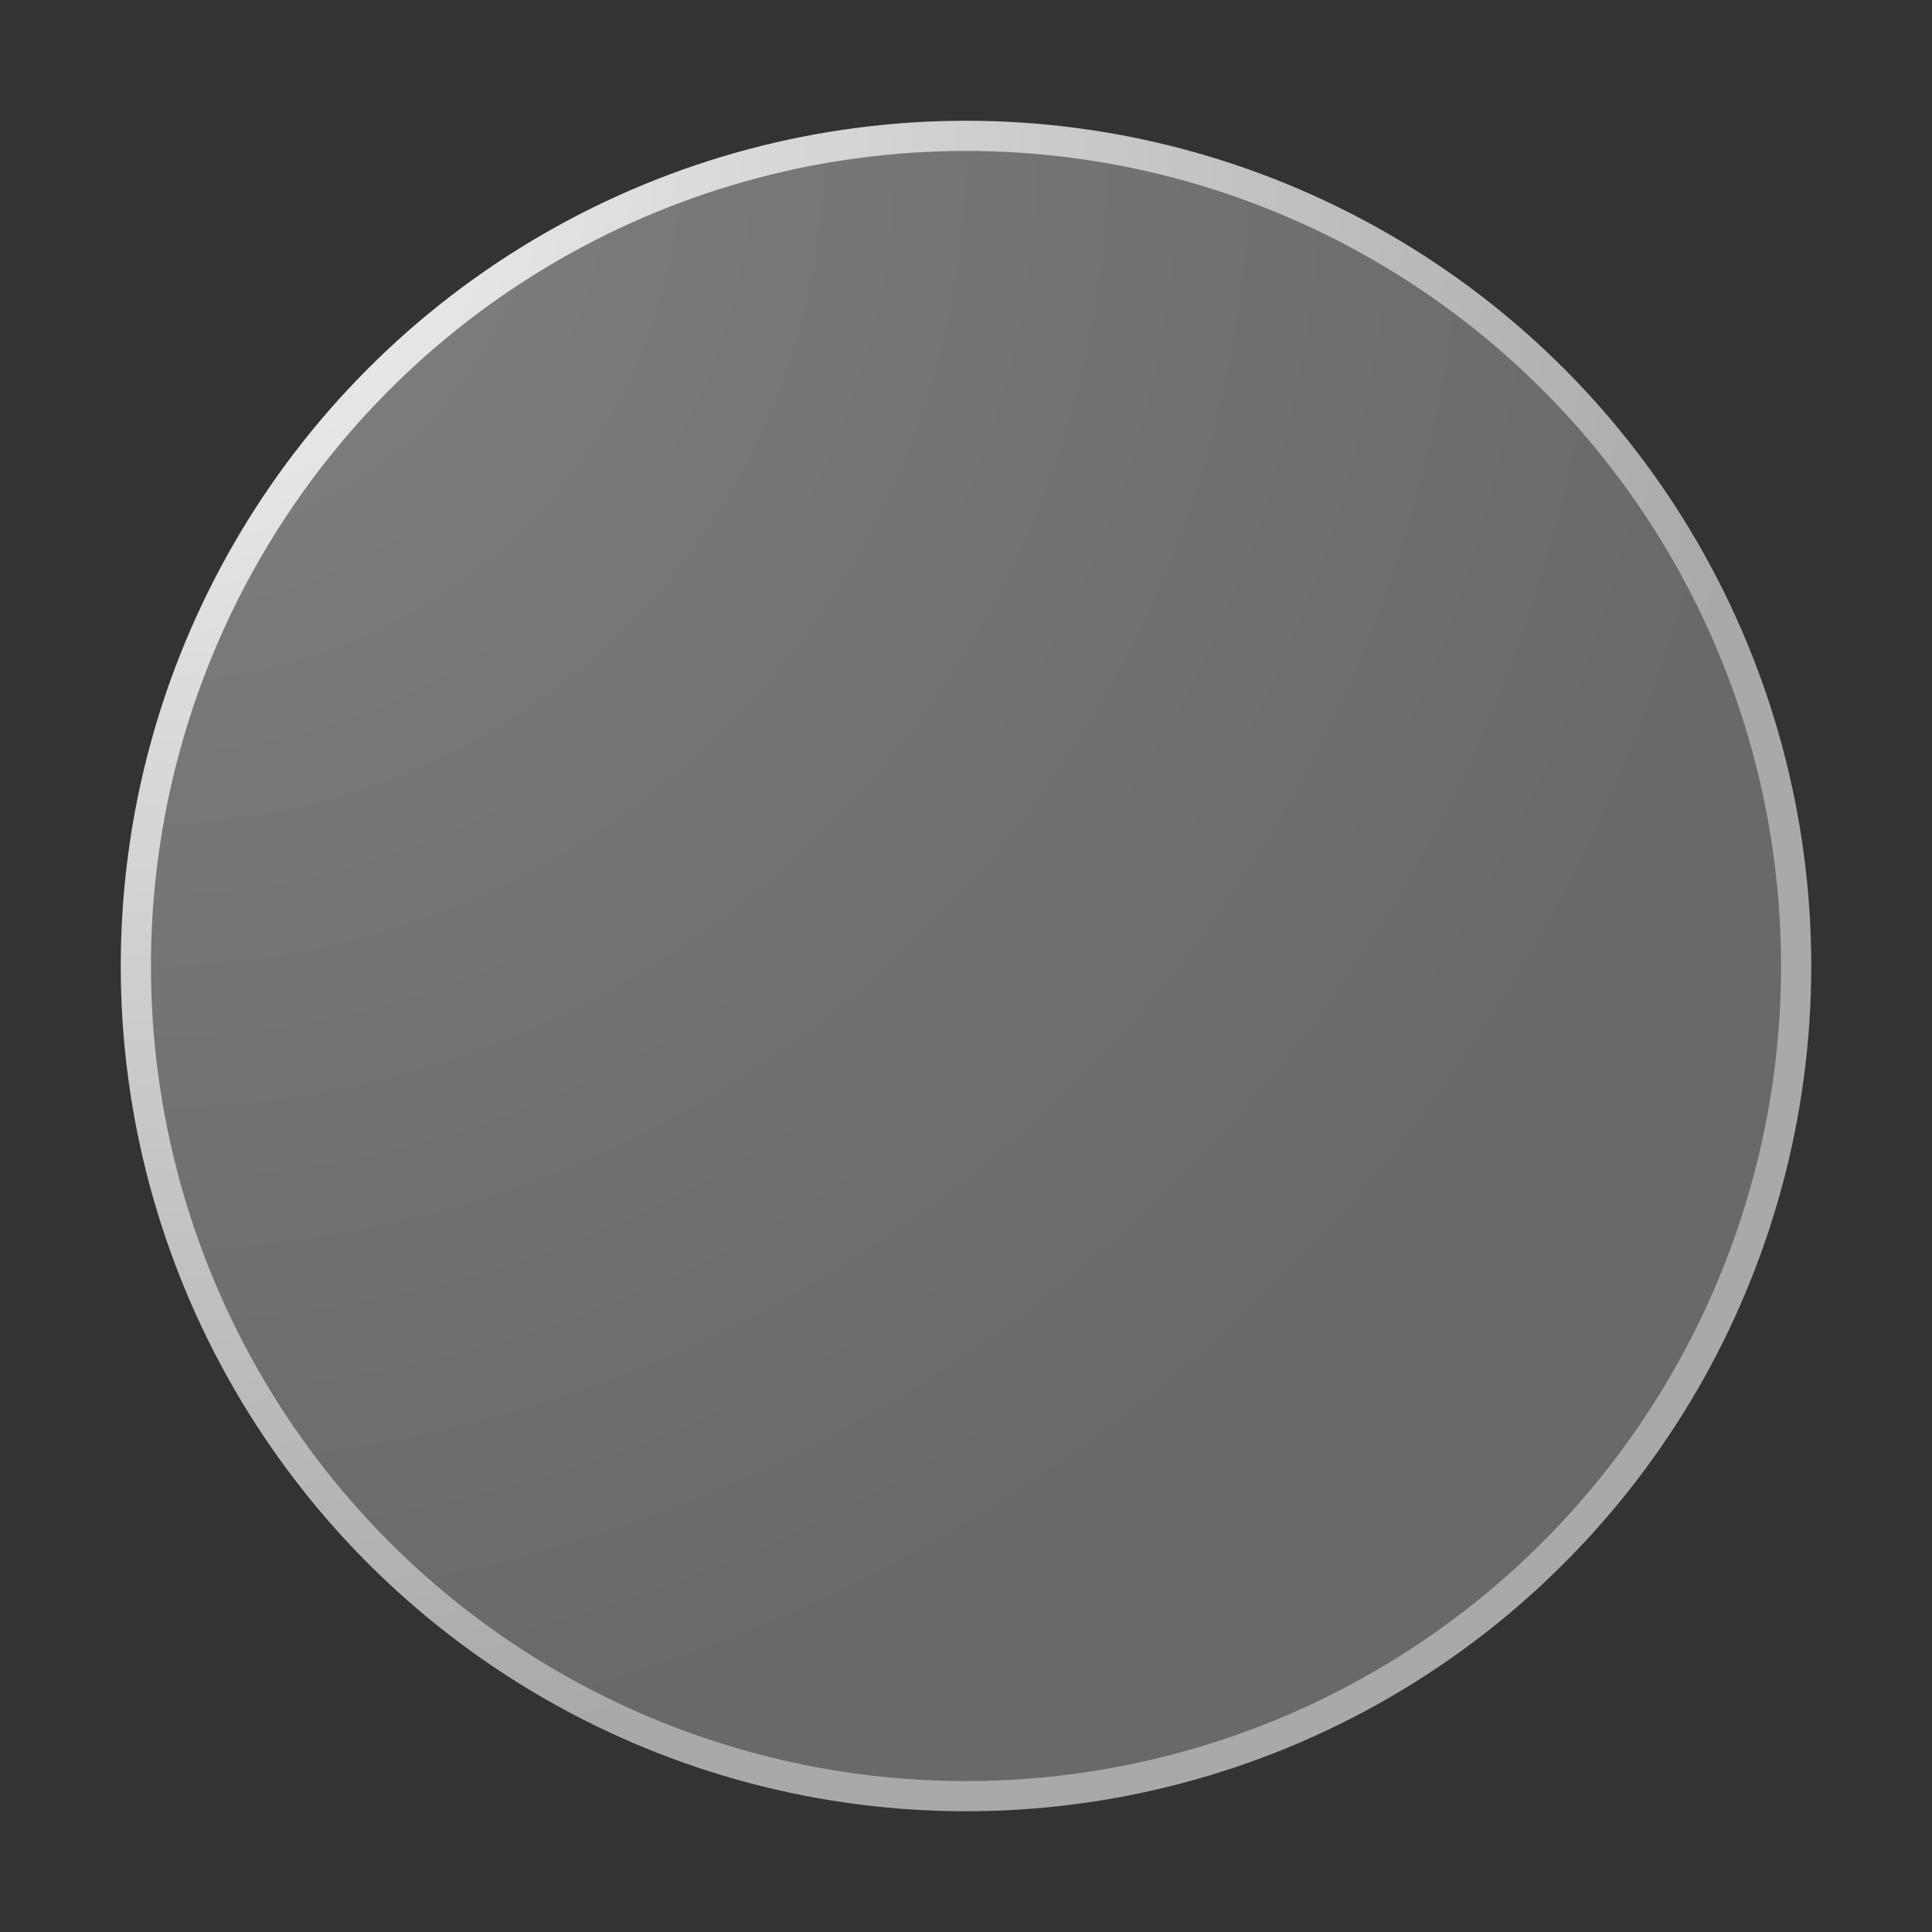 <?xml version="1.0" encoding="UTF-8" standalone="yes"?><svg xmlns:inkscape="http://www.inkscape.org/namespaces/inkscape" xmlns:sodipodi="http://sodipodi.sourceforge.net/DTD/sodipodi-0.dtd" xmlns:xlink="http://www.w3.org/1999/xlink" xmlns="http://www.w3.org/2000/svg" xmlns:svg="http://www.w3.org/2000/svg" version="1.1" width="128px" height="128px" viewBox="0 0 128 128" preserveAspectRatio="xMidYMid meet" id="svg_document" style="zoom: 1;" sodipodi:docname="knob1.svg" inkscape:version="1.2.2 (b0a8486, 2022-12-01)"><rect x="0" y="0" width="128" height="128" fill="#333333" stroke="none"/><sodipodi:namedview id="namedview70" pagecolor="#ffffff" bordercolor="#000000" borderopacity="0.25" inkscape:showpageshadow="2" inkscape:pageopacity="0.0" inkscape:pagecheckerboard="0" inkscape:deskcolor="#d1d1d1" showgrid="false" inkscape:zoom="6.8515625" inkscape:cx="59.913341" inkscape:cy="64.145952" inkscape:window-width="1390" inkscape:window-height="1027" inkscape:window-x="0" inkscape:window-y="25" inkscape:window-maximized="0" inkscape:current-layer="svg_document"></sodipodi:namedview><!-- Created with macSVG - https://macsvg.org/ - https://github.com/dsward2/macsvg/ --><title id="svg_document_title">Untitled.svg</title><defs id="svg_document_defs"><radialGradient id="radialGradient1" cx="0%" cy="0%" fx="0%" fy="0%" r="100%"><stop id="stop1" offset="0%" stop-color="gray"></stop><stop id="stop2" offset="100%" stop-color="dimgrey"></stop></radialGradient><radialGradient id="radialGradient2" cx="0%" cy="0%" fx="0%" fy="0%" r="100%"><stop id="stop3" offset="0%" stop-color="whitesmoke"></stop><stop id="stop4" offset="100%" stop-color="darkgrey"></stop></radialGradient><linearGradient inkscape:collect="always" xlink:href="#radialGradient5332" id="linearGradient5318" x1="105.815" y1="111.799" x2="20.433" y2="19.849" gradientUnits="userSpaceOnUse"></linearGradient></defs><g id="g3710" style="fill-opacity:1.0;fill:url(#linearGradient5318)"><g id="main_group" style="fill:url(#linearGradient5318);fill-opacity:1.0"><circle stroke="url(#radialGradient2)" style="fill:url(#radialGradient1); fill-opacity:1.0;" id="circle1" cy="64px" stroke-width="2" fill="url(#radialGradient1)" r="55px" cx="64px" transform=""></circle></g></g></svg>